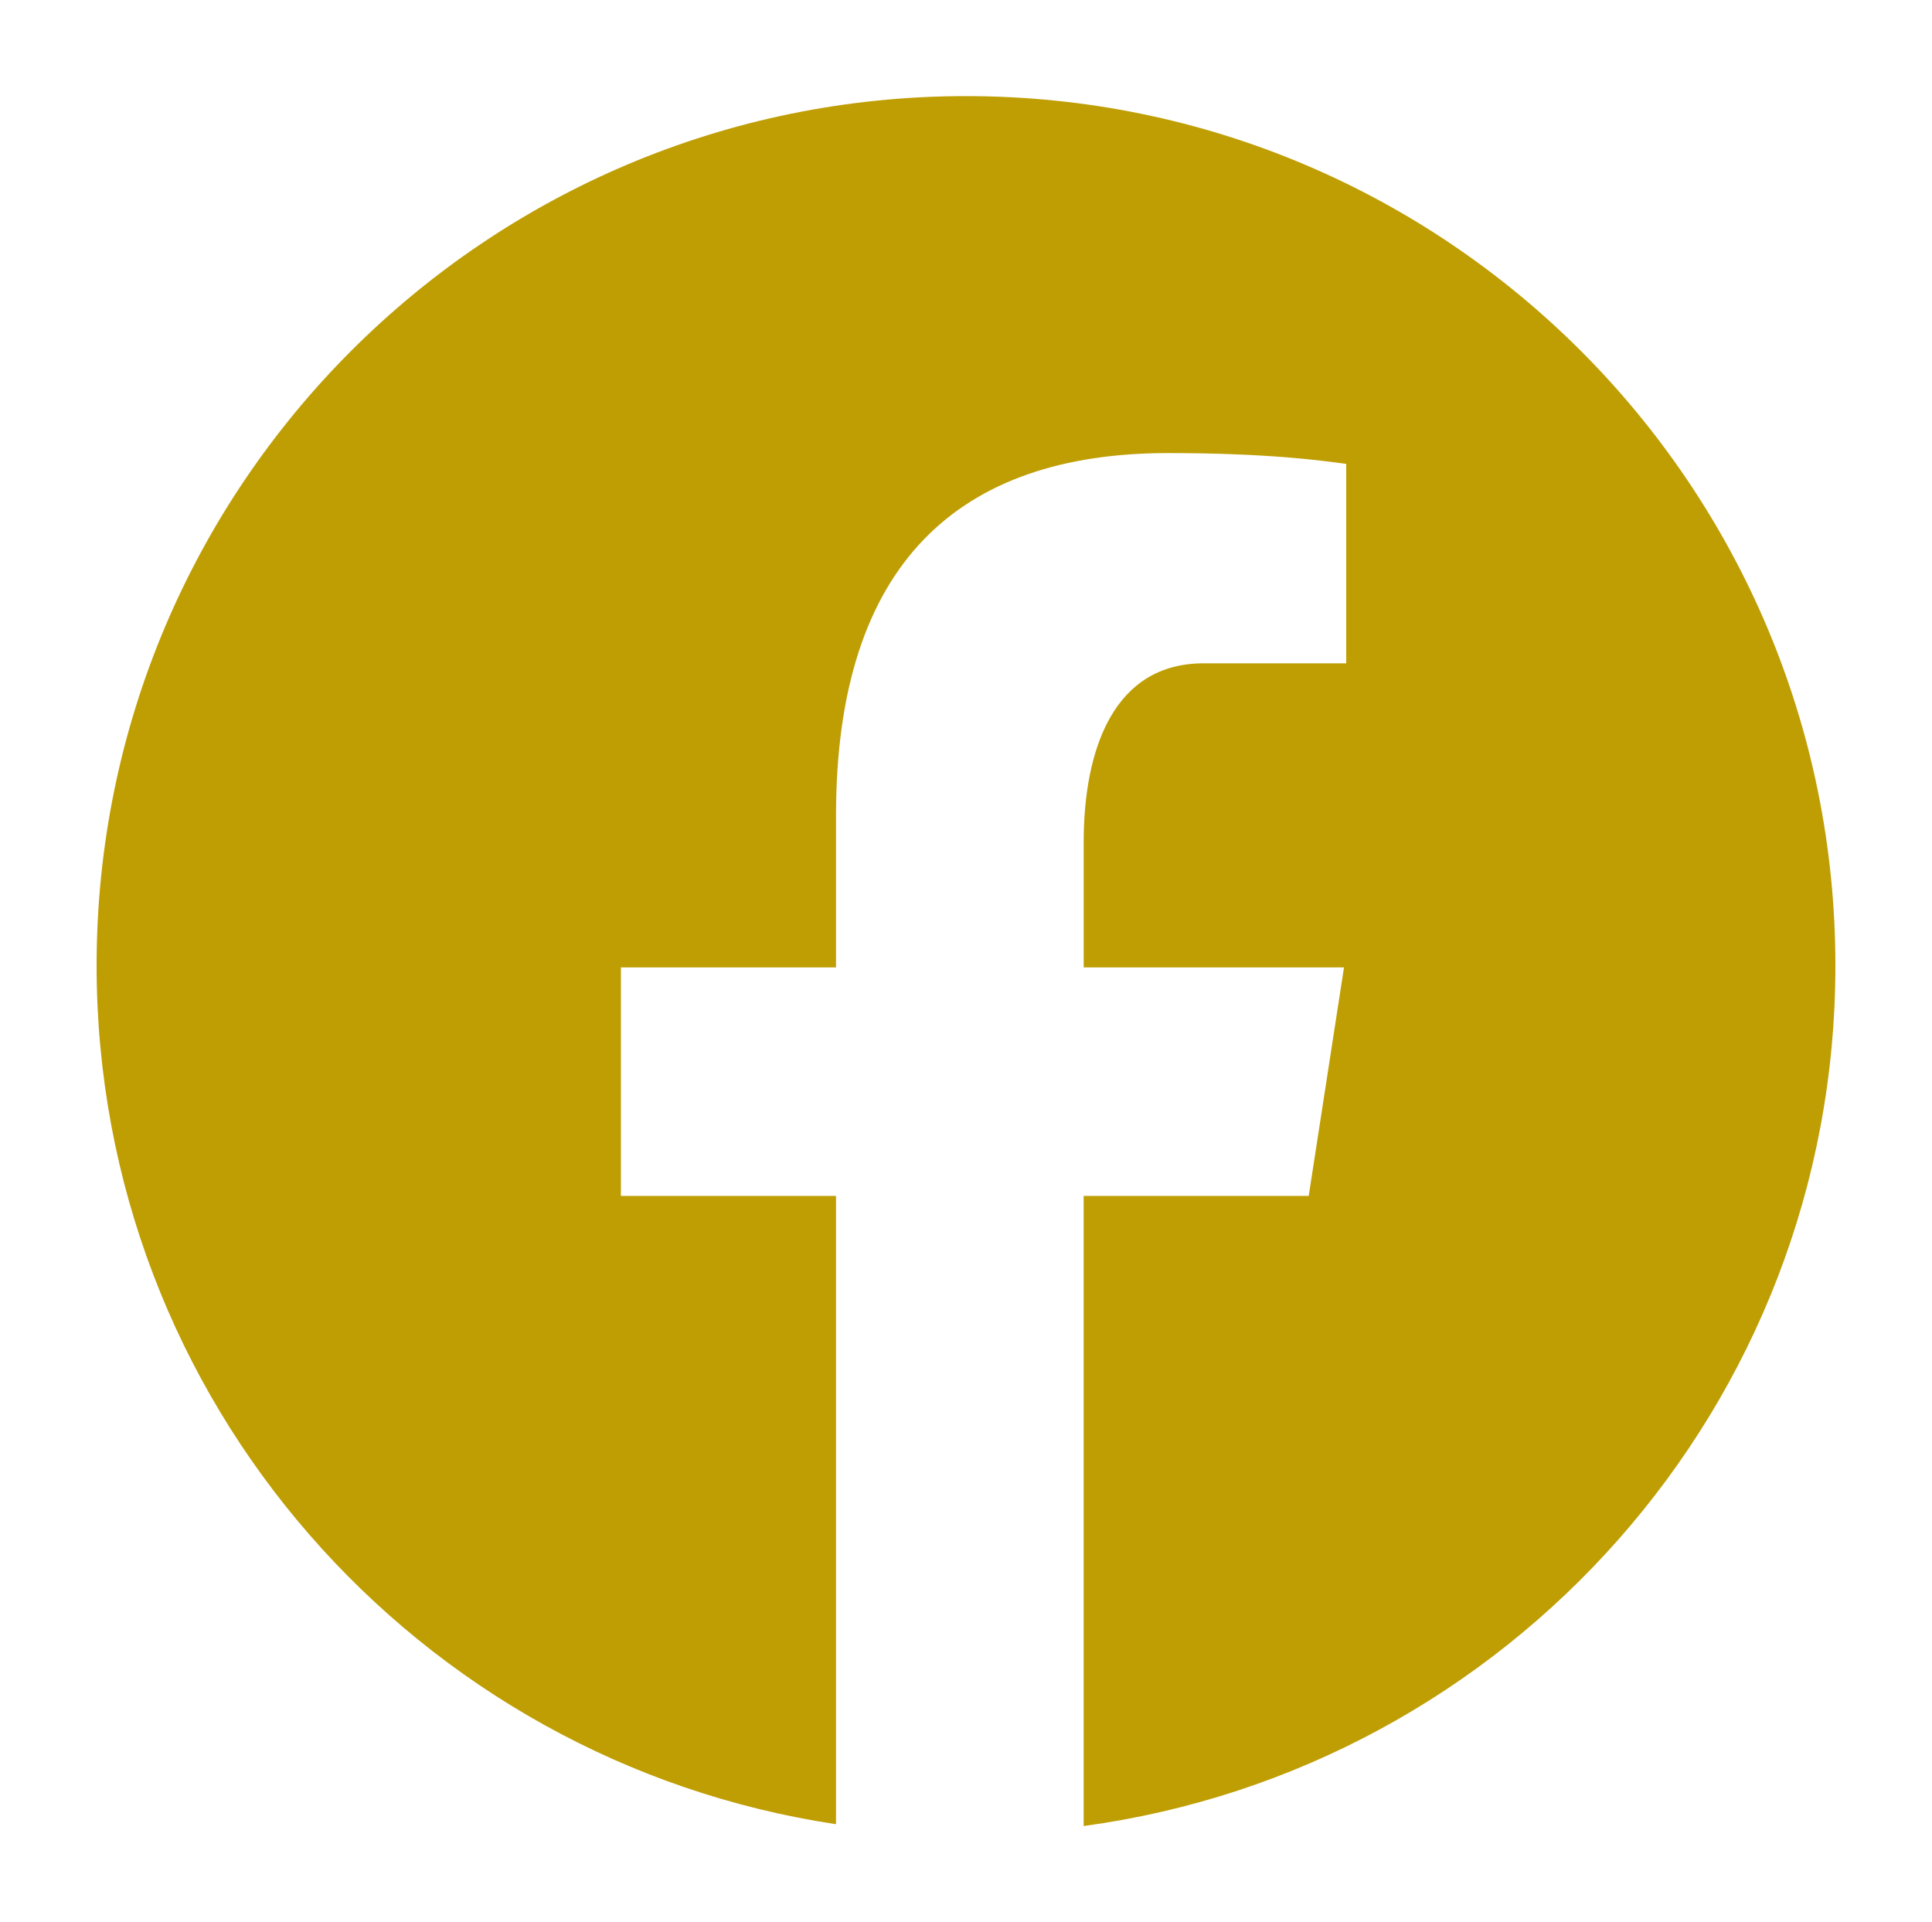 <?xml version="1.0" encoding="UTF-8" standalone="no"?>
<svg
   fill="#40c057"
   viewBox="0 0 50.258 50"
   width="50.258"
   height="50"
   version="1.1"
   id="svg75996"
   sodipodi:docname="sm-facebook.svg"
   inkscape:version="1.2 (dc2aedaf03, 2022-05-15)"
   xmlns:inkscape="http://www.inkscape.org/namespaces/inkscape"
   xmlns:sodipodi="http://sodipodi.sourceforge.net/DTD/sodipodi-0.dtd"
   xmlns="http://www.w3.org/2000/svg"
   xmlns:svg="http://www.w3.org/2000/svg">
  <defs
     id="defs76000" />
  <sodipodi:namedview
     id="namedview75998"
     pagecolor="#505050"
     bordercolor="#eeeeee"
     borderopacity="1"
     inkscape:showpageshadow="0"
     inkscape:pageopacity="0"
     inkscape:pagecheckerboard="0"
     inkscape:deskcolor="#505050"
     showgrid="false"
     inkscape:zoom="7.8666667"
     inkscape:cx="27.711864"
     inkscape:cy="30.190678"
     inkscape:current-layer="svg75996" />
  <path
     d="M 25.129,2.5 C 12.639,2.5 2.513,12.626 2.513,25.116 c 0,11.338 8.353,20.701 19.235,22.337 V 31.109 h -5.596 v -5.944 h 5.596 v -3.956 c 0,-6.549 3.191,-9.423 8.634,-9.423 2.606,0 3.986,0.194 4.638,0.281 v 5.188 h -3.713 c -2.311,0 -3.117,2.192 -3.117,4.661 v 3.249 h 6.772 l -0.918,5.944 H 28.189 V 47.5 C 39.228,46.004 47.745,36.565 47.745,25.116 47.745,12.626 37.618,2.5 25.129,2.5 Z"
     id="path75994"
     style="fill:#bf9e04;stroke-width:1.885;fill-opacity:1" />
</svg>

